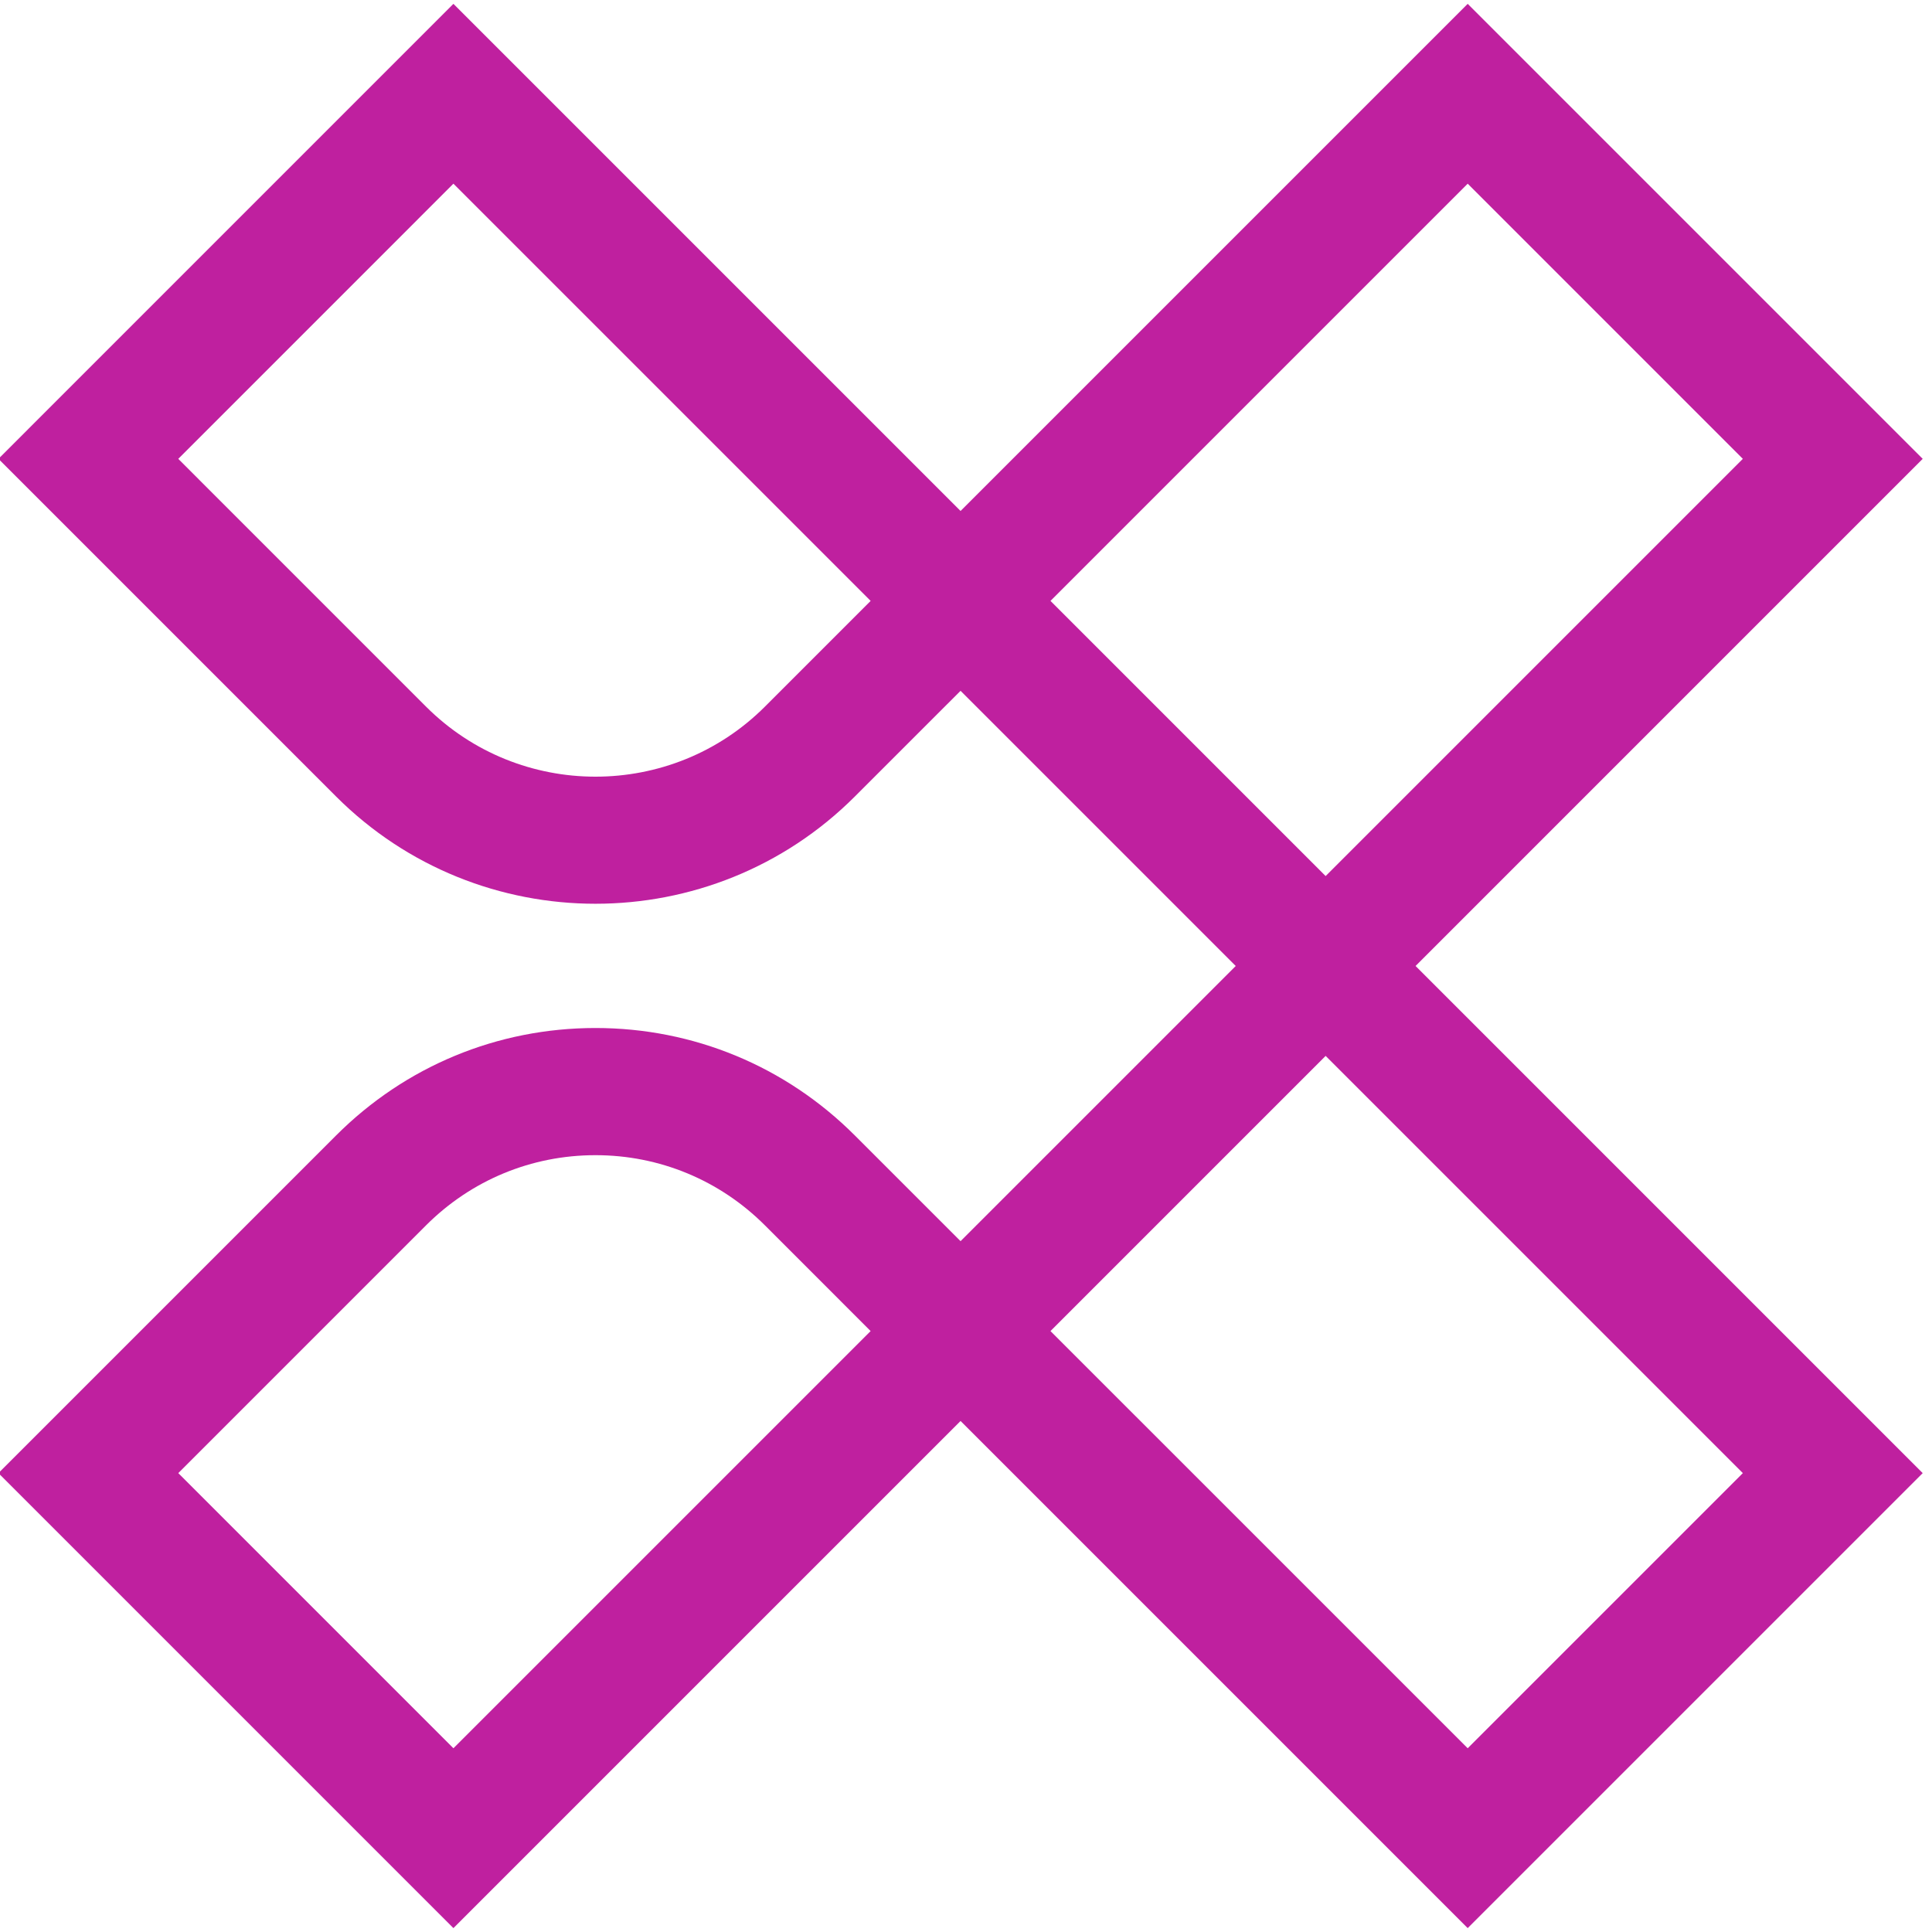 <?xml version="1.0" encoding="UTF-8"?>
<svg xmlns="http://www.w3.org/2000/svg" xmlns:xlink="http://www.w3.org/1999/xlink" width="375pt" height="375pt" viewBox="0 0 375 375" version="1.2">
<defs>
<clipPath id="clip1">
  <path d="M 0 0.746 L 373.195 0.746 L 373.195 374.246 L 0 374.246 Z M 0 0.746 "/>
</clipPath>
</defs>
<g id="surface1">
<g clip-path="url(#clip1)" clip-rule="nonzero">
<path style=" stroke:none;fill-rule:nonzero;fill:rgb(74.899%,12.549%,62.349%);fill-opacity:1;" d="M -0.305 285.93 L 88.008 374.246 L 186.445 275.812 L 284.879 374.246 L 373.195 285.93 L 274.762 187.496 L 373.195 89.062 L 284.879 0.746 L 186.445 99.18 L 88.008 0.746 L -0.301 89.062 L 65.23 154.598 C 92.996 182.359 138.168 182.359 165.93 154.598 L 186.445 134.086 L 239.855 187.496 L 186.445 240.906 L 165.93 220.395 C 152.484 206.945 134.602 199.535 115.582 199.535 C 96.562 199.535 78.68 206.945 65.23 220.395 Z M 168.992 116.633 L 148.48 137.148 C 130.34 155.285 100.824 155.285 82.684 137.148 L 34.602 89.062 L 88.008 35.652 Z M 88.008 339.336 L 34.605 285.93 L 82.684 237.848 C 91.473 229.062 103.156 224.219 115.582 224.219 C 128.008 224.219 139.691 229.062 148.48 237.848 L 168.988 258.359 Z M 284.879 339.336 L 203.898 258.359 L 257.305 204.949 L 338.285 285.93 Z M 257.305 170.043 L 203.898 116.633 L 284.879 35.652 L 338.285 89.062 Z M 257.305 170.043 "/>
</g>
</g>
</svg>
